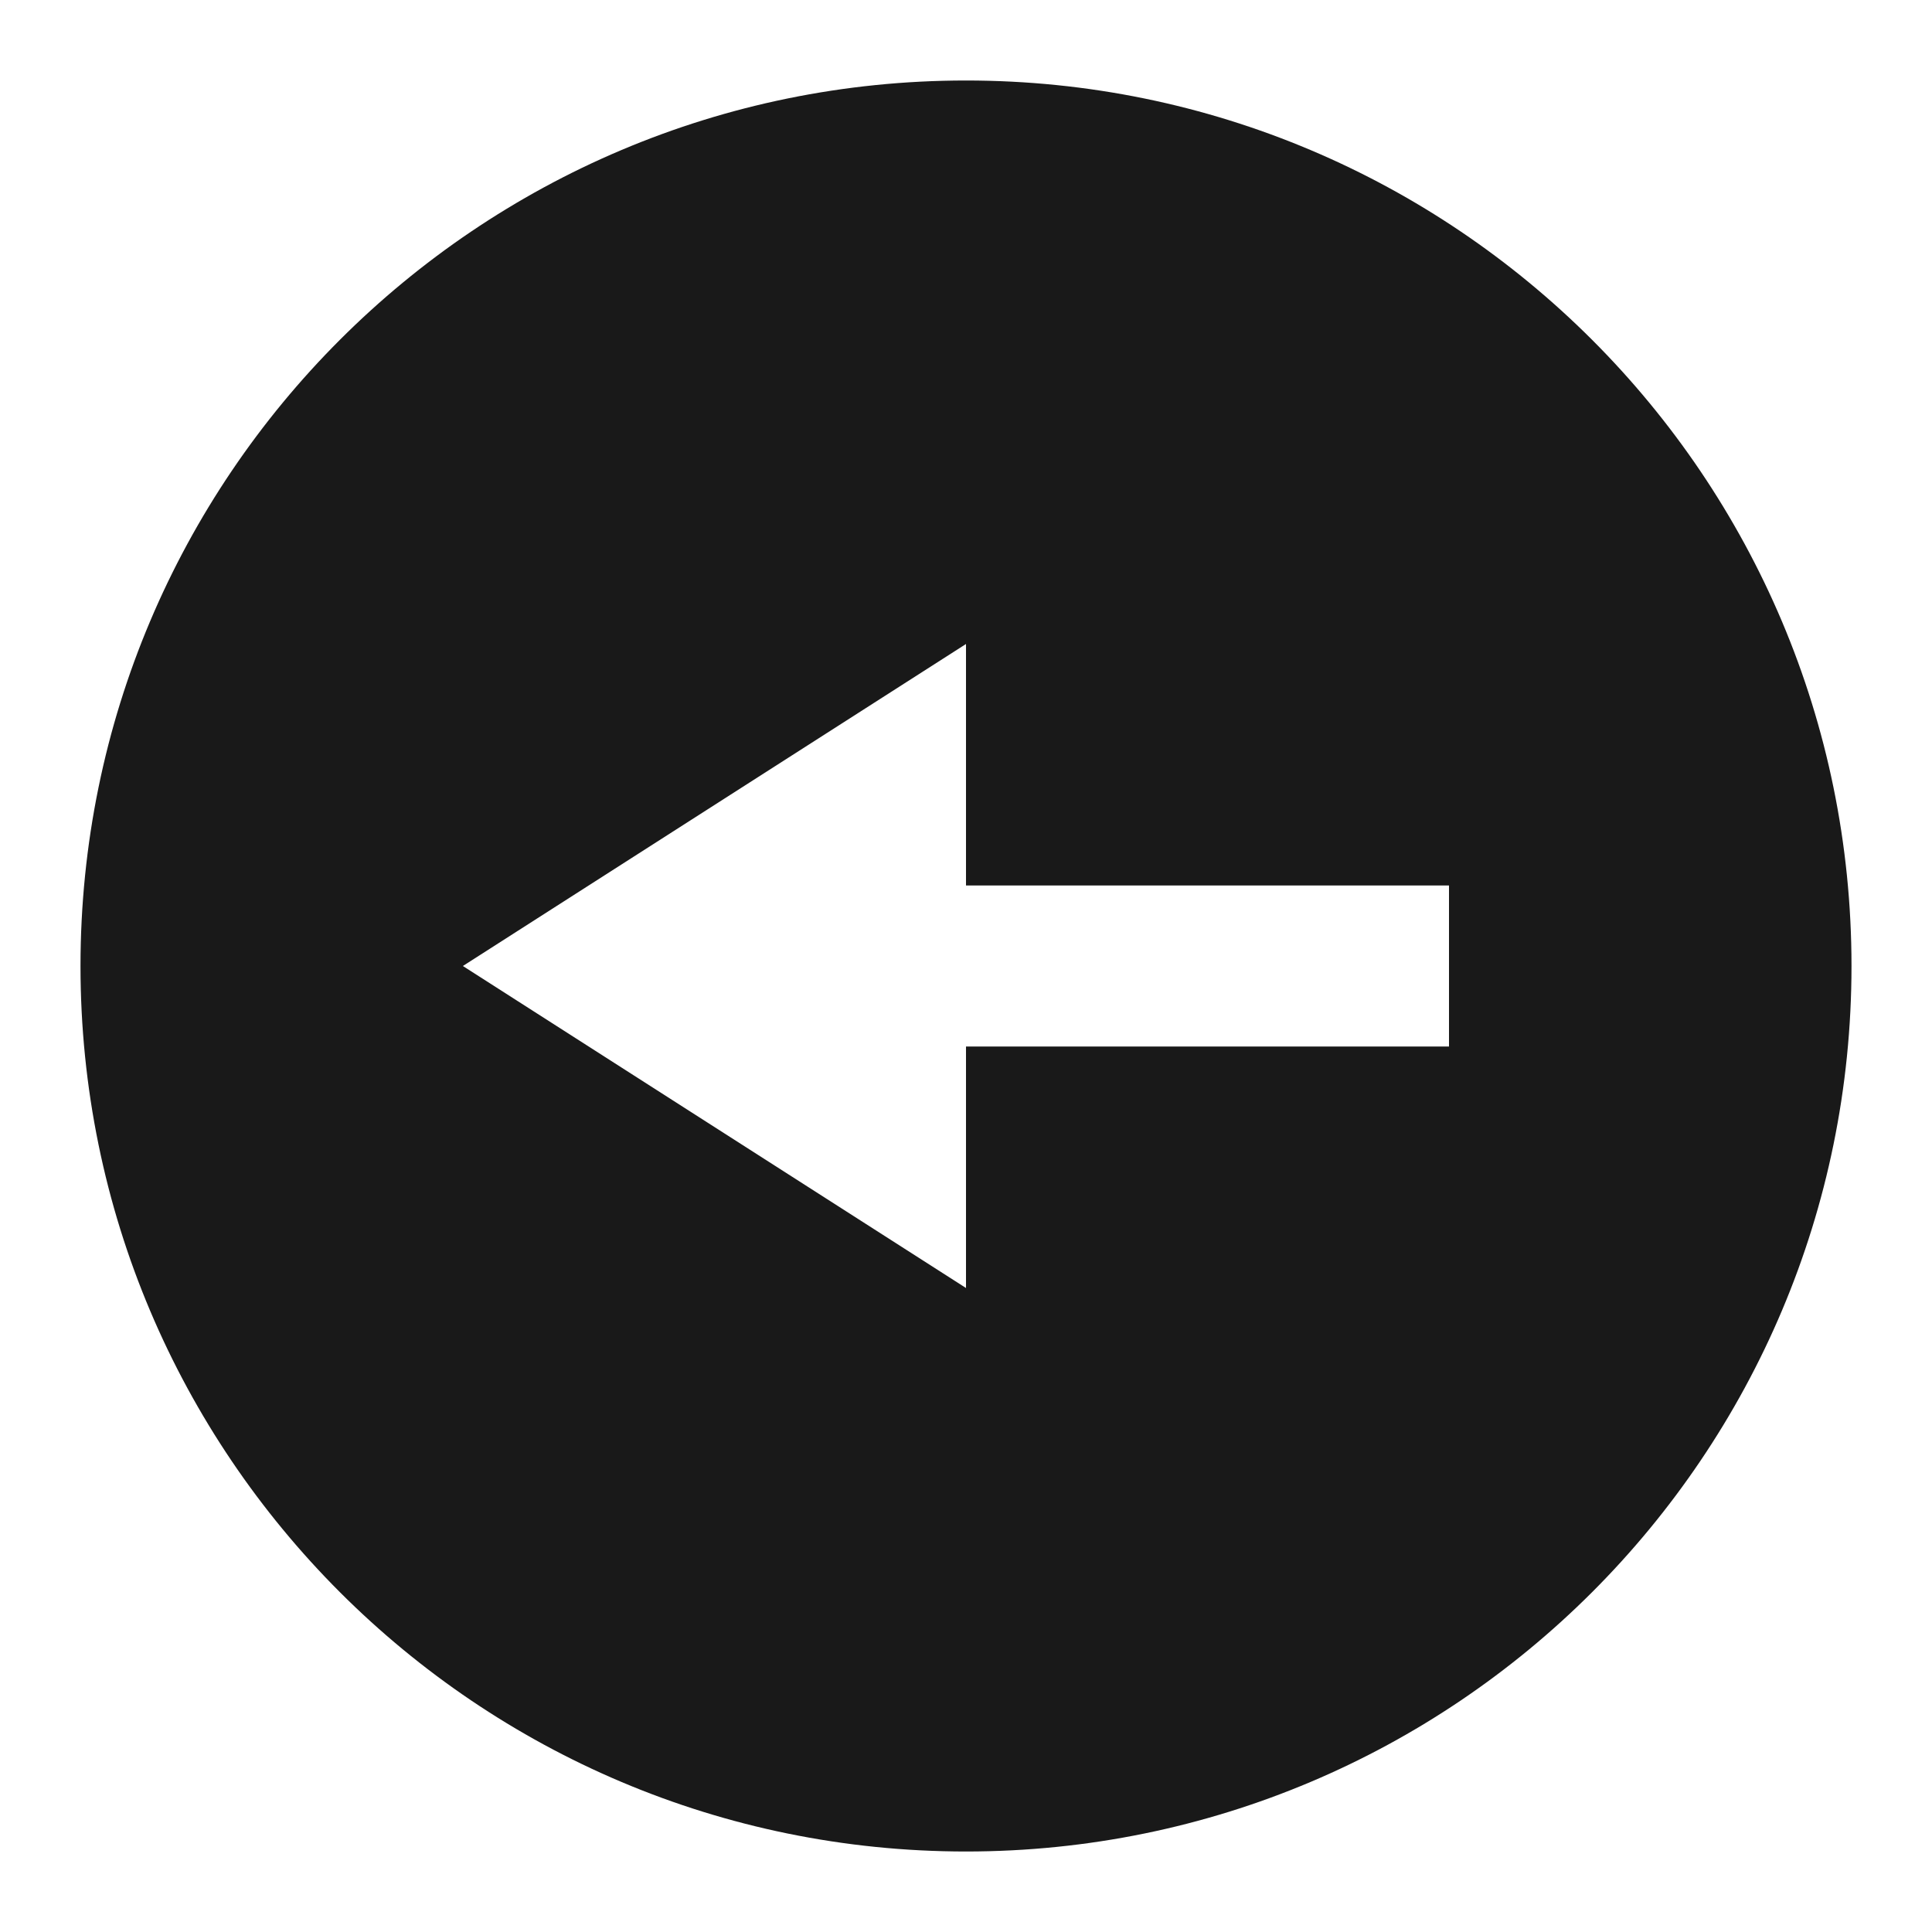 <svg width="24" height="24" viewBox="0 0 24 24" fill="none" xmlns="http://www.w3.org/2000/svg">
<path d="M12 1C18.075 1 23 5.925 23 12C23 18.075 18.075 23 12 23C5.925 23 1 18.075 1 12C1 5.925 5.925 1 12 1ZM12 8L5.75 12L12 16L12 13H18V11H12V8Z" fill="black" fill-opacity="0.9" style="fill:black;fill-opacity:0.9;"/>
</svg>
